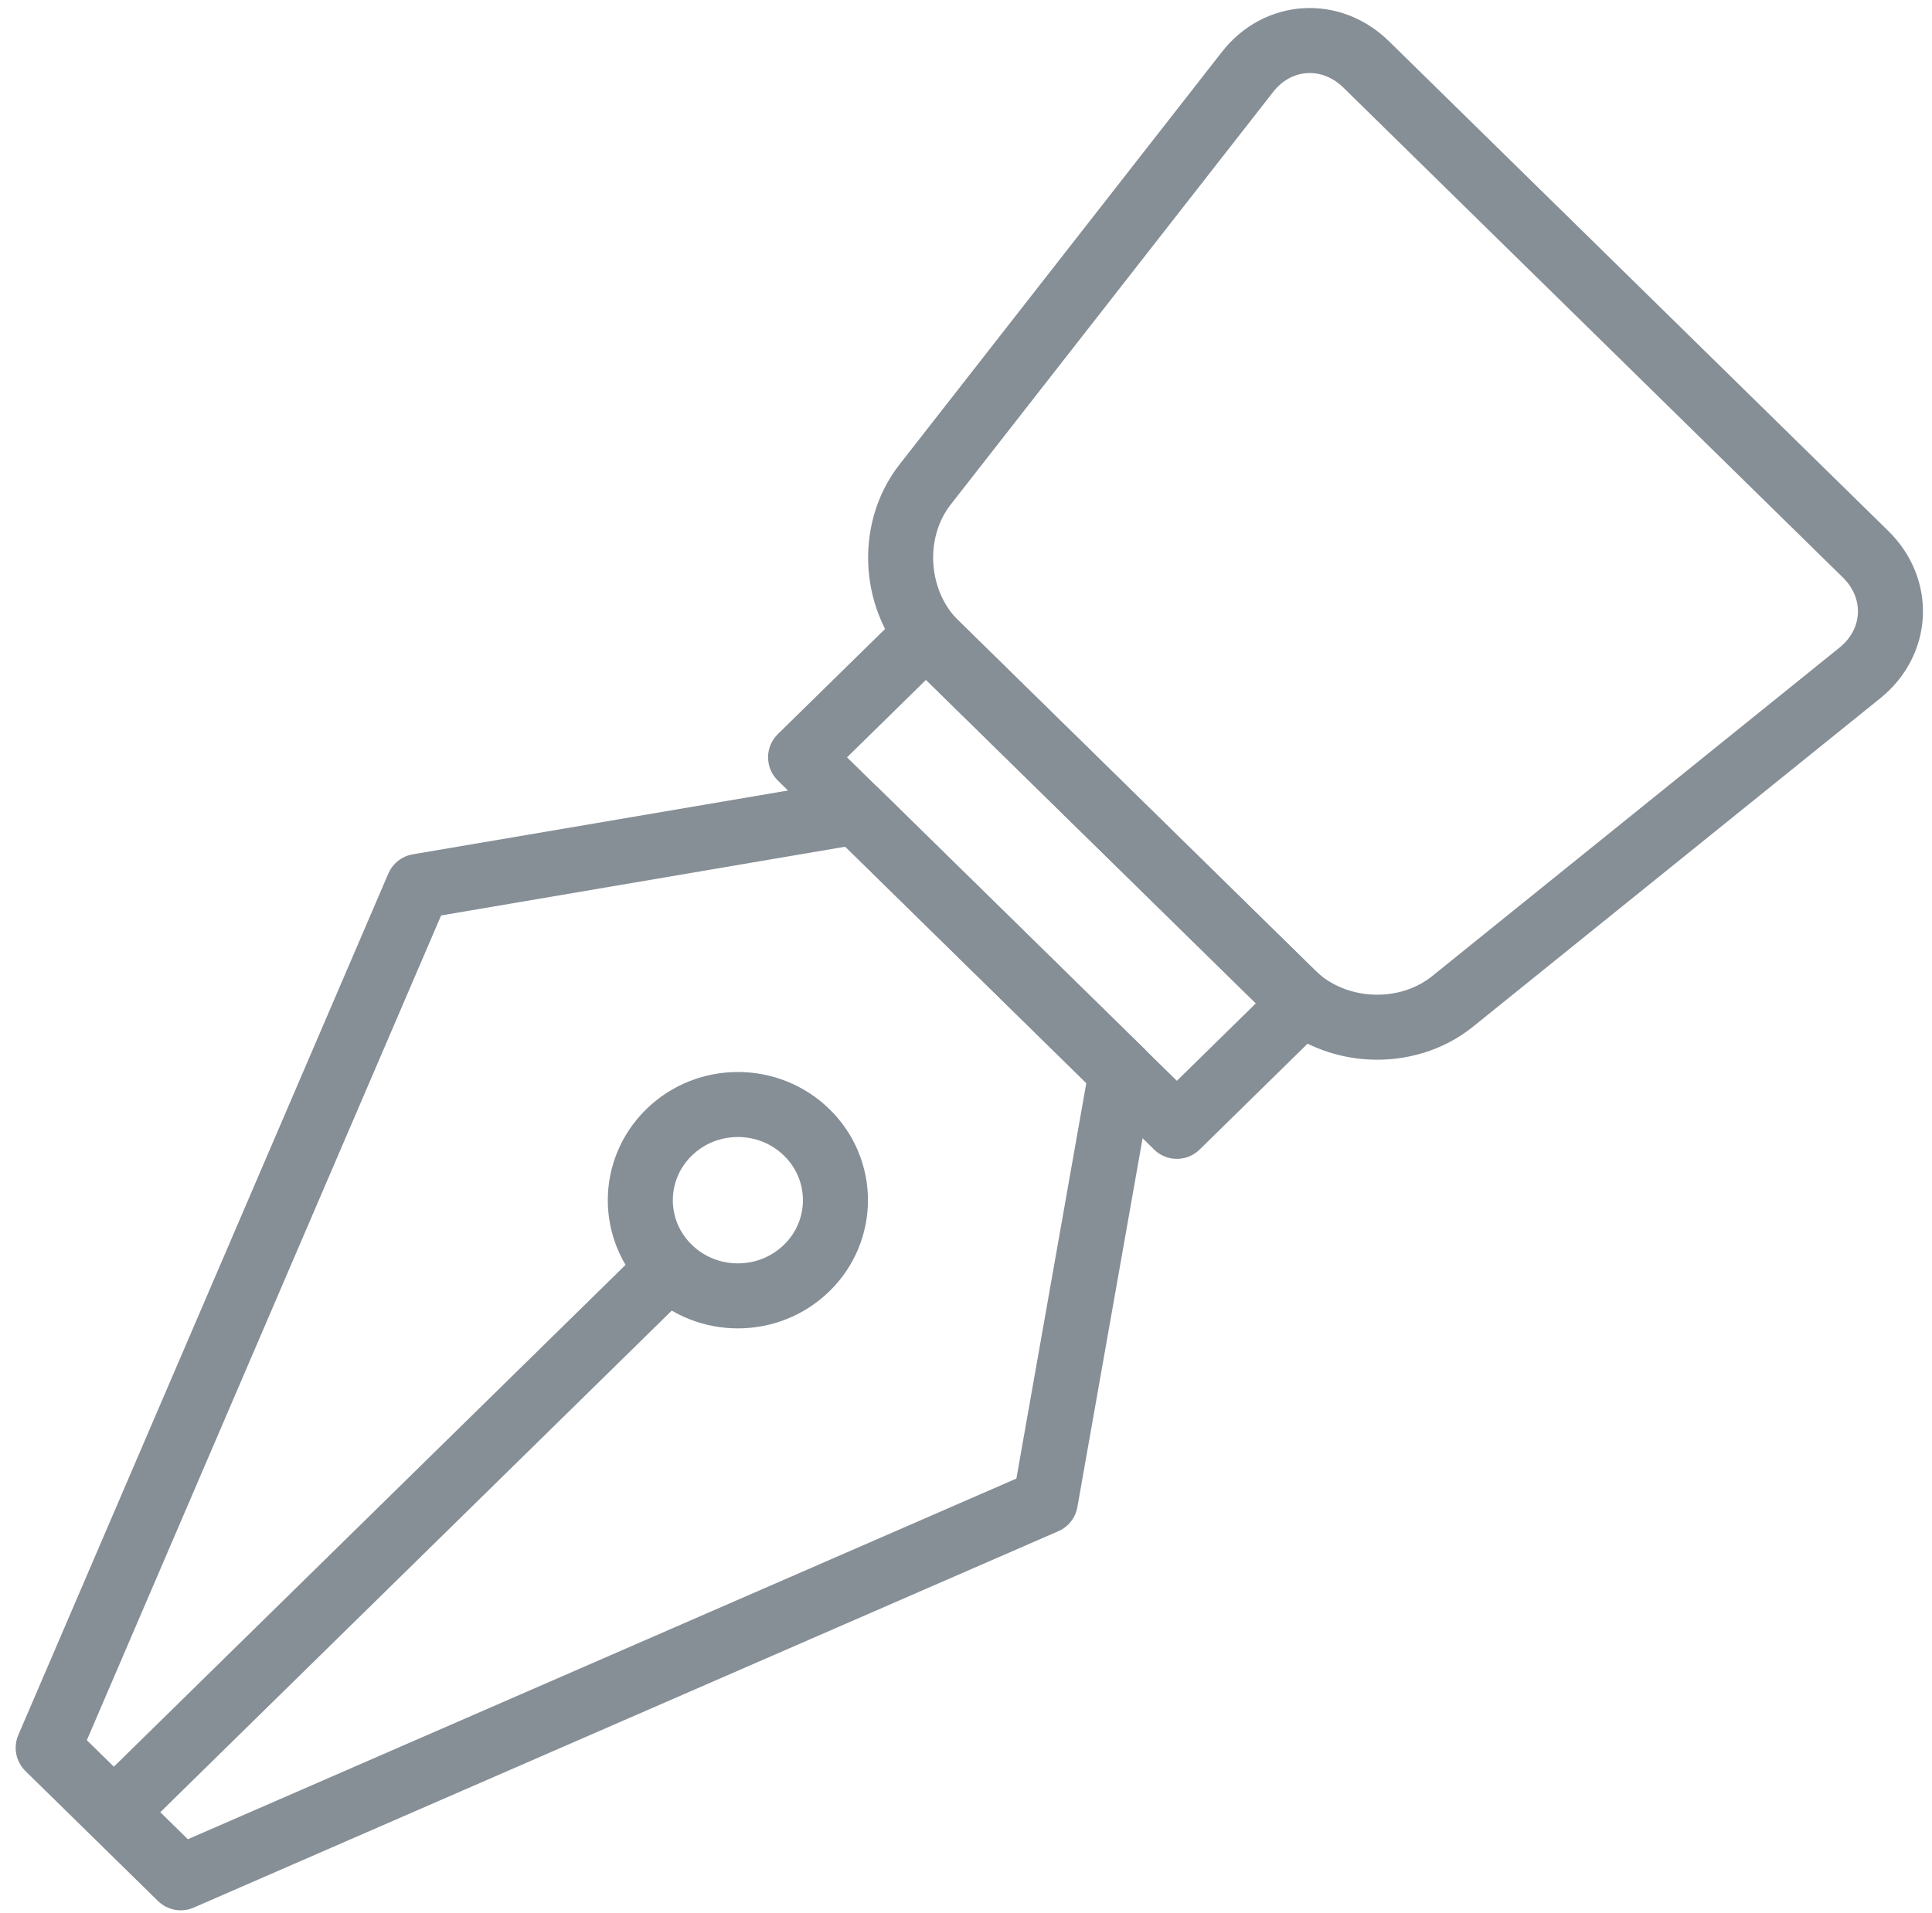<?xml version="1.0" encoding="UTF-8"?>
<svg width="104px" height="103px" viewBox="0 0 104 103" version="1.1" xmlns="http://www.w3.org/2000/svg" xmlns:xlink="http://www.w3.org/1999/xlink">
    <!-- Generator: Sketch 46 (44423) - http://www.bohemiancoding.com/sketch -->
    <title>office-31</title>
    <desc>Created with Sketch.</desc>
    <defs></defs>
    <g id="ALL" stroke="none" stroke-width="1" fill="none" fill-rule="evenodd" stroke-linecap="round" stroke-linejoin="round">
        <g id="Secondary" transform="translate(-4020, -6881)" stroke="#868E96" stroke-width="3.5">
            <g id="office-31" transform="translate(4022, 6883)">
                <path d="M58.361,55.71 L54.272,78.84 L7.729,99.106 L0.594,92.108 L20.513,45.725 L44.092,41.713 L58.361,55.71 L58.361,55.71 L58.361,55.71 L58.361,55.71 L58.361,55.71 Z M34.006,66.265 C36.057,68.277 39.383,68.277 41.434,66.265 C43.485,64.253 43.485,60.991 41.434,58.979 C39.383,56.967 36.058,56.967 34.007,58.979 C31.956,60.991 31.955,64.253 34.006,66.265 L34.006,66.265 L34.006,66.265 L34.006,66.265 Z" id="Layer-1"></path>
                <path d="M5.31,94.417 L33.978,66.295" id="Layer-2"></path>
                <polygon id="Layer-3" points="47.848 32.153 68.103 52.022 61.351 58.646 41.096 38.777"></polygon>
                <path d="M65.156,1.872 C66.784,-0.213 69.643,-0.394 71.543,1.47 L98.424,27.84 C100.323,29.703 100.187,32.564 98.118,34.233 L76.195,51.917 C73.709,53.922 69.851,53.739 67.571,51.503 L48.375,32.673 C46.098,30.439 45.836,26.601 47.797,24.09 L65.156,1.872 L65.156,1.872 Z" id="Layer-4"></path>
            </g>
        </g>
    </g>
</svg>